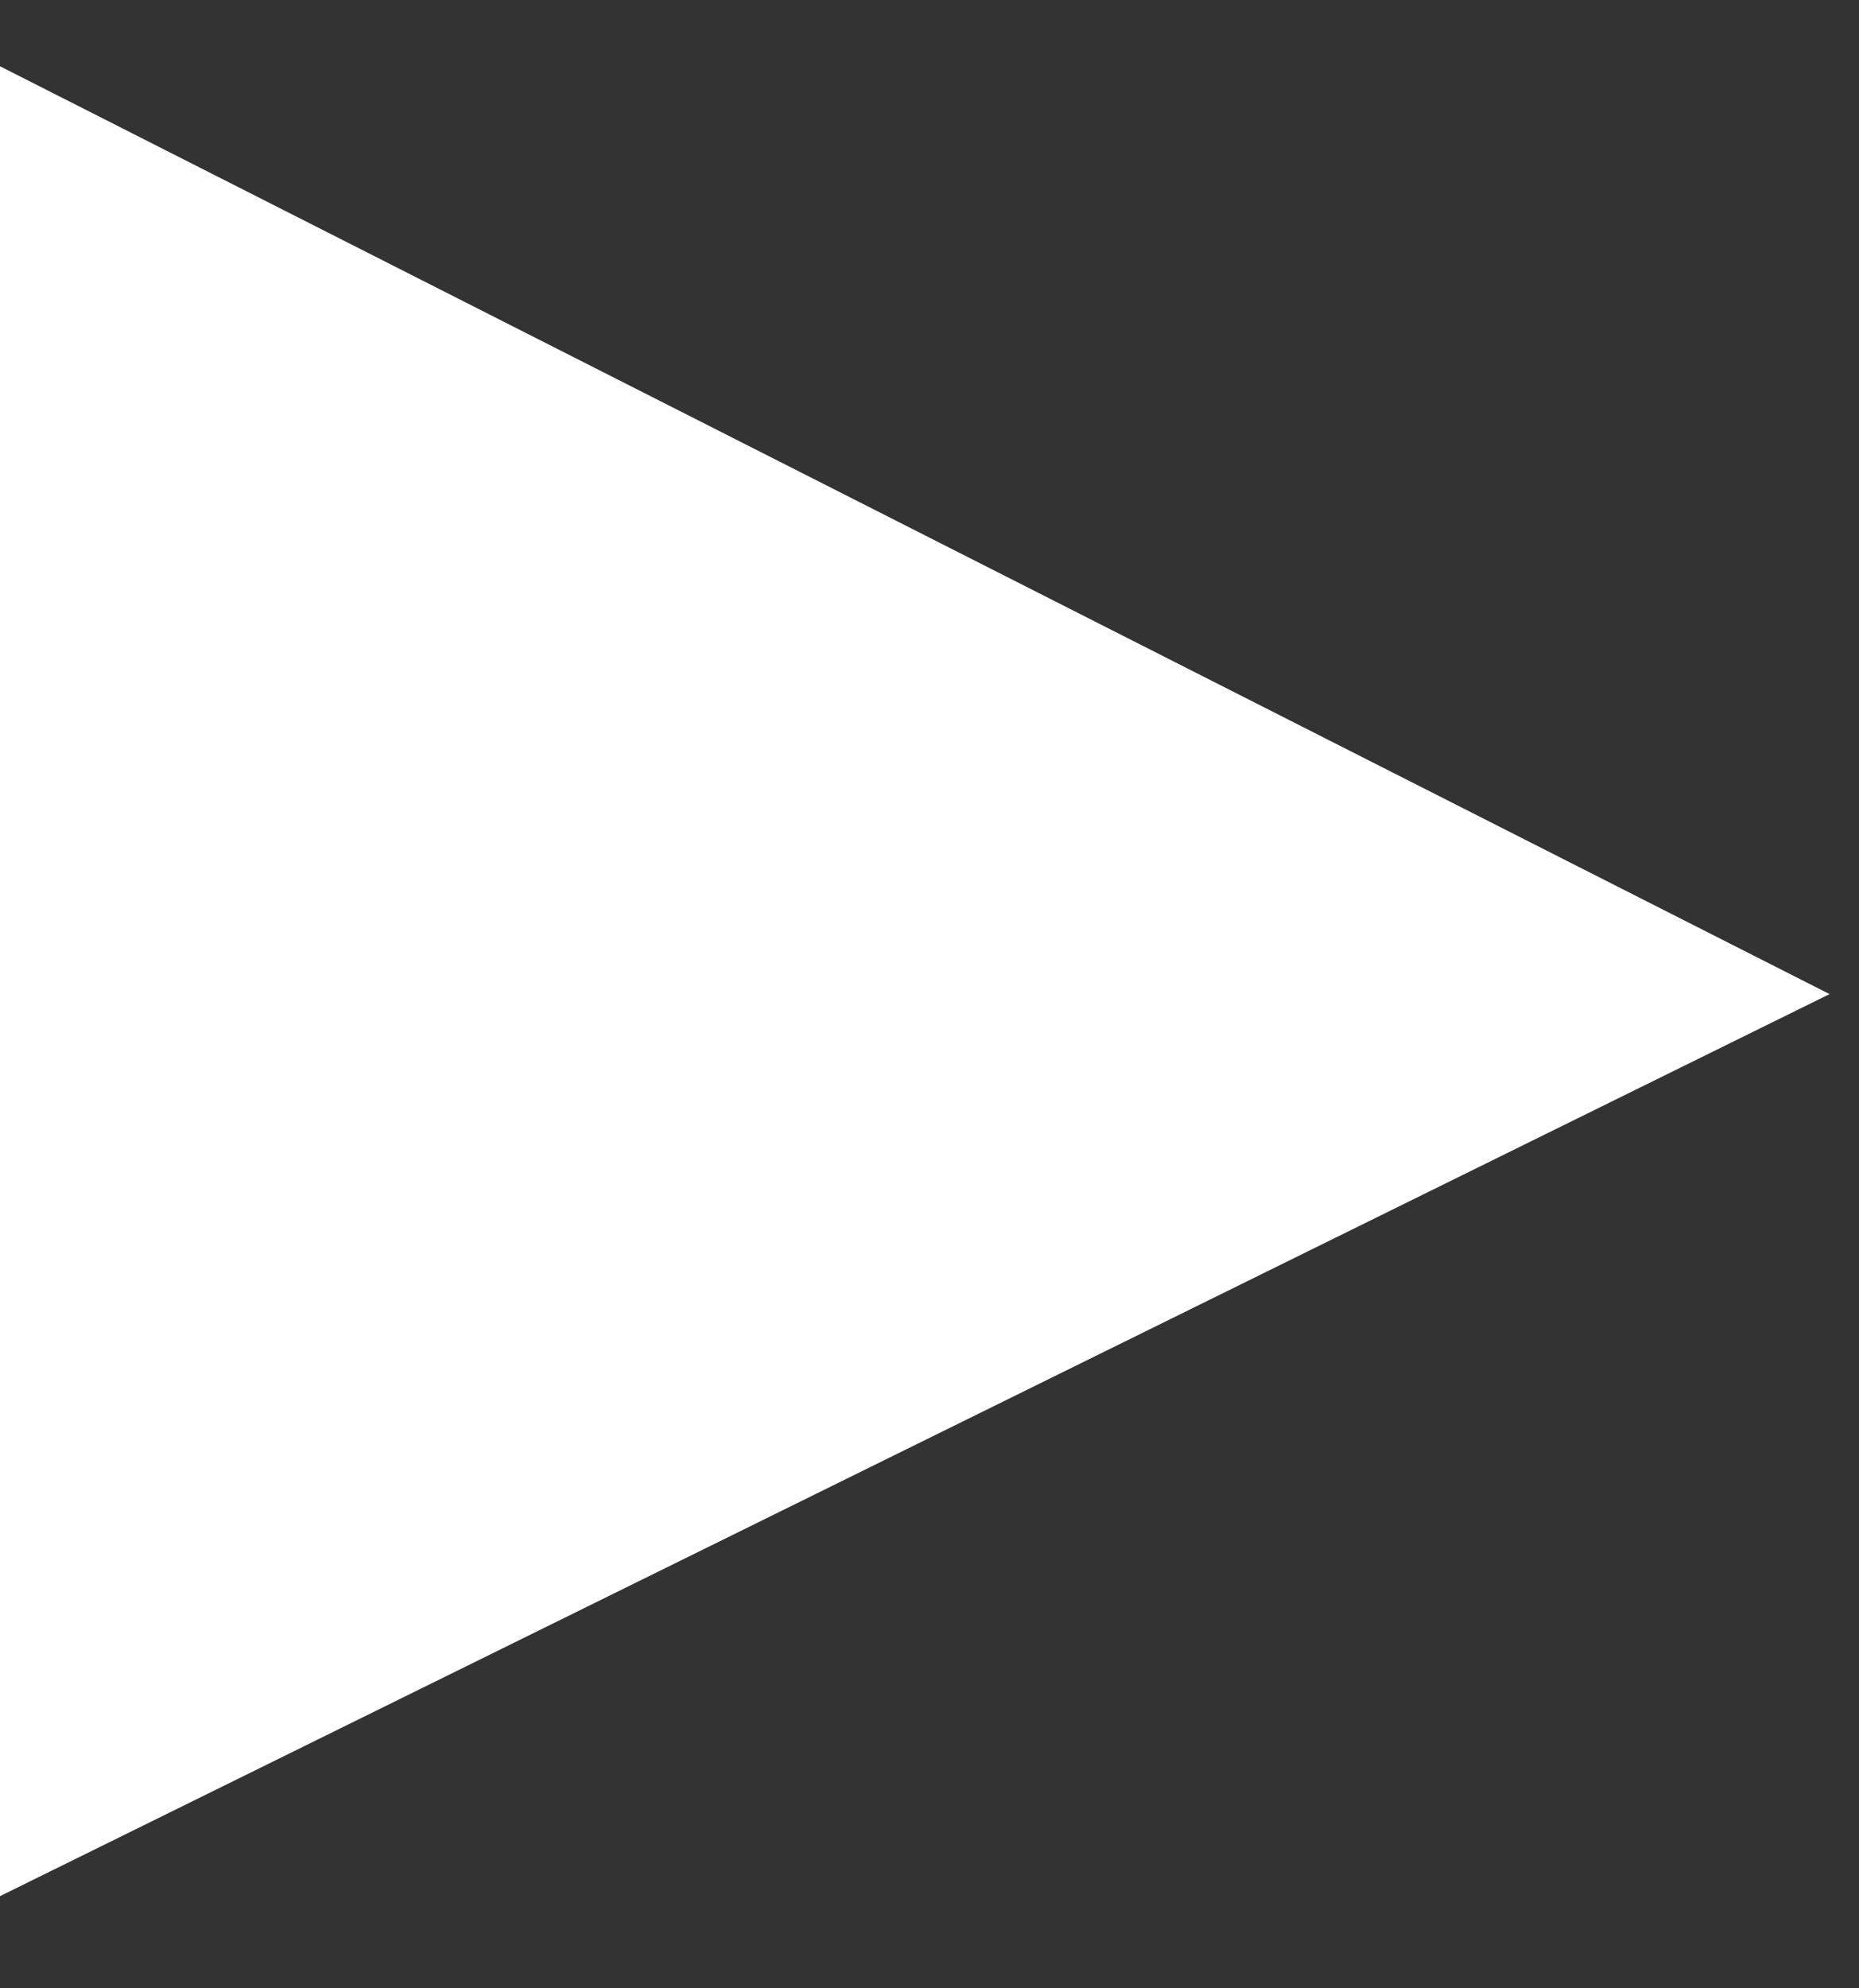 <?xml version="1.0" encoding="utf-8"?>
<!-- Generator: Adobe Illustrator 25.2.2, SVG Export Plug-In . SVG Version: 6.00 Build 0)  -->
<svg version="1.1" id="Layer_1" xmlns="http://www.w3.org/2000/svg" xmlns:xlink="http://www.w3.org/1999/xlink" x="0px" y="0px"
	 viewBox="0 0 50.5 54" style="enable-background:new 0 0 50.5 54;" xml:space="preserve">
<rect x="0" y="0" width="50.5" height="54" fill="#333333" stroke="none"/>
<style type="text/css">
	.st0{fill:#FFFFFF;}
</style>
<polygon class="st0" points="49.7,27 0,51.5 0,1.8 "/>
</svg>
